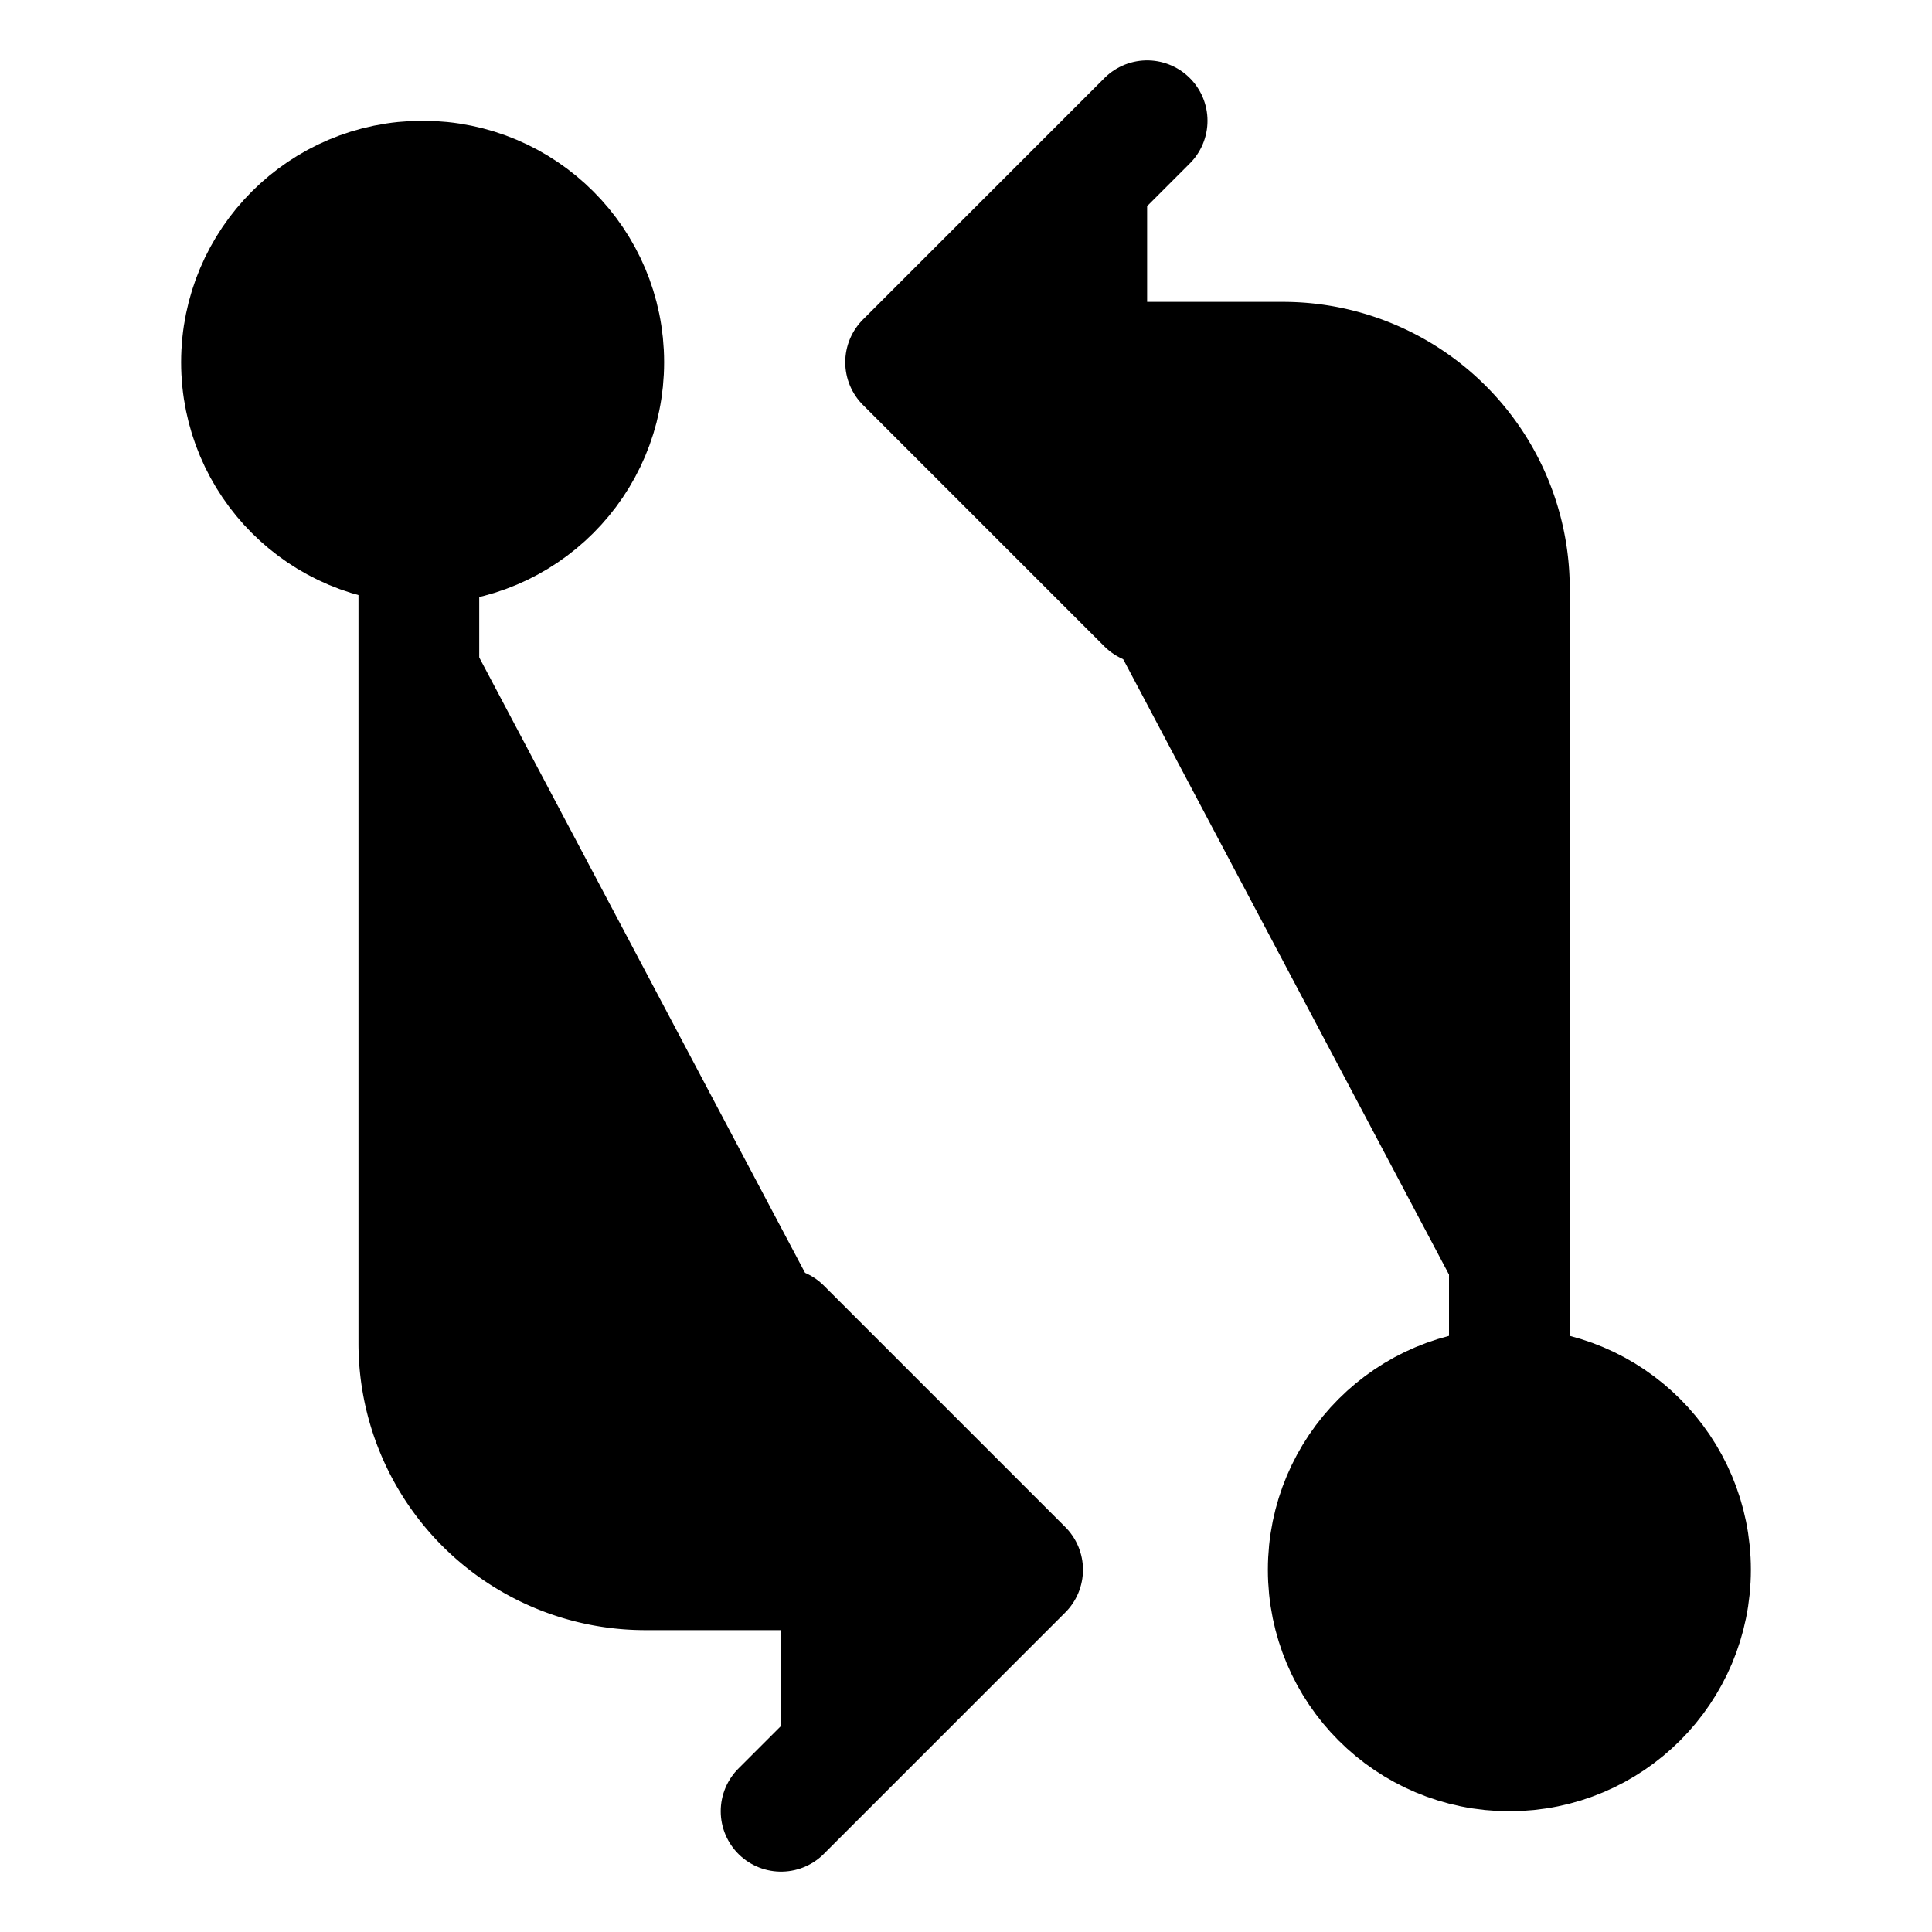 <svg xmlns="http://www.w3.org/2000/svg" width="24" height="24" viewBox="0 0 512 512">
    <polyline points="304 160 240 96 304 32" style="stroke:currentColor;stroke-linecap:round;stroke-linejoin:round;stroke-width:32px"/>
    <polyline points="207 352 271 416 207 480" style="stroke:currentColor;stroke-linecap:round;stroke-linejoin:round;stroke-width:32px"/>
    <circle cx="112" cy="96" r="48" style="stroke:currentColor;stroke-linecap:round;stroke-linejoin:round;stroke-width:32px"/>
    <circle cx="400" cy="416" r="48" style="stroke:currentColor;stroke-linecap:round;stroke-linejoin:round;stroke-width:32px"/>
    <path d="M256,96h84a60,60,0,0,1,60,60V368" style="stroke:currentColor;stroke-linecap:round;stroke-linejoin:round;stroke-width:32px"/>
    <path d="M255,416H171a60,60,0,0,1-60-60V144" style="stroke:currentColor;stroke-linecap:round;stroke-linejoin:round;stroke-width:32px"/>
</svg>